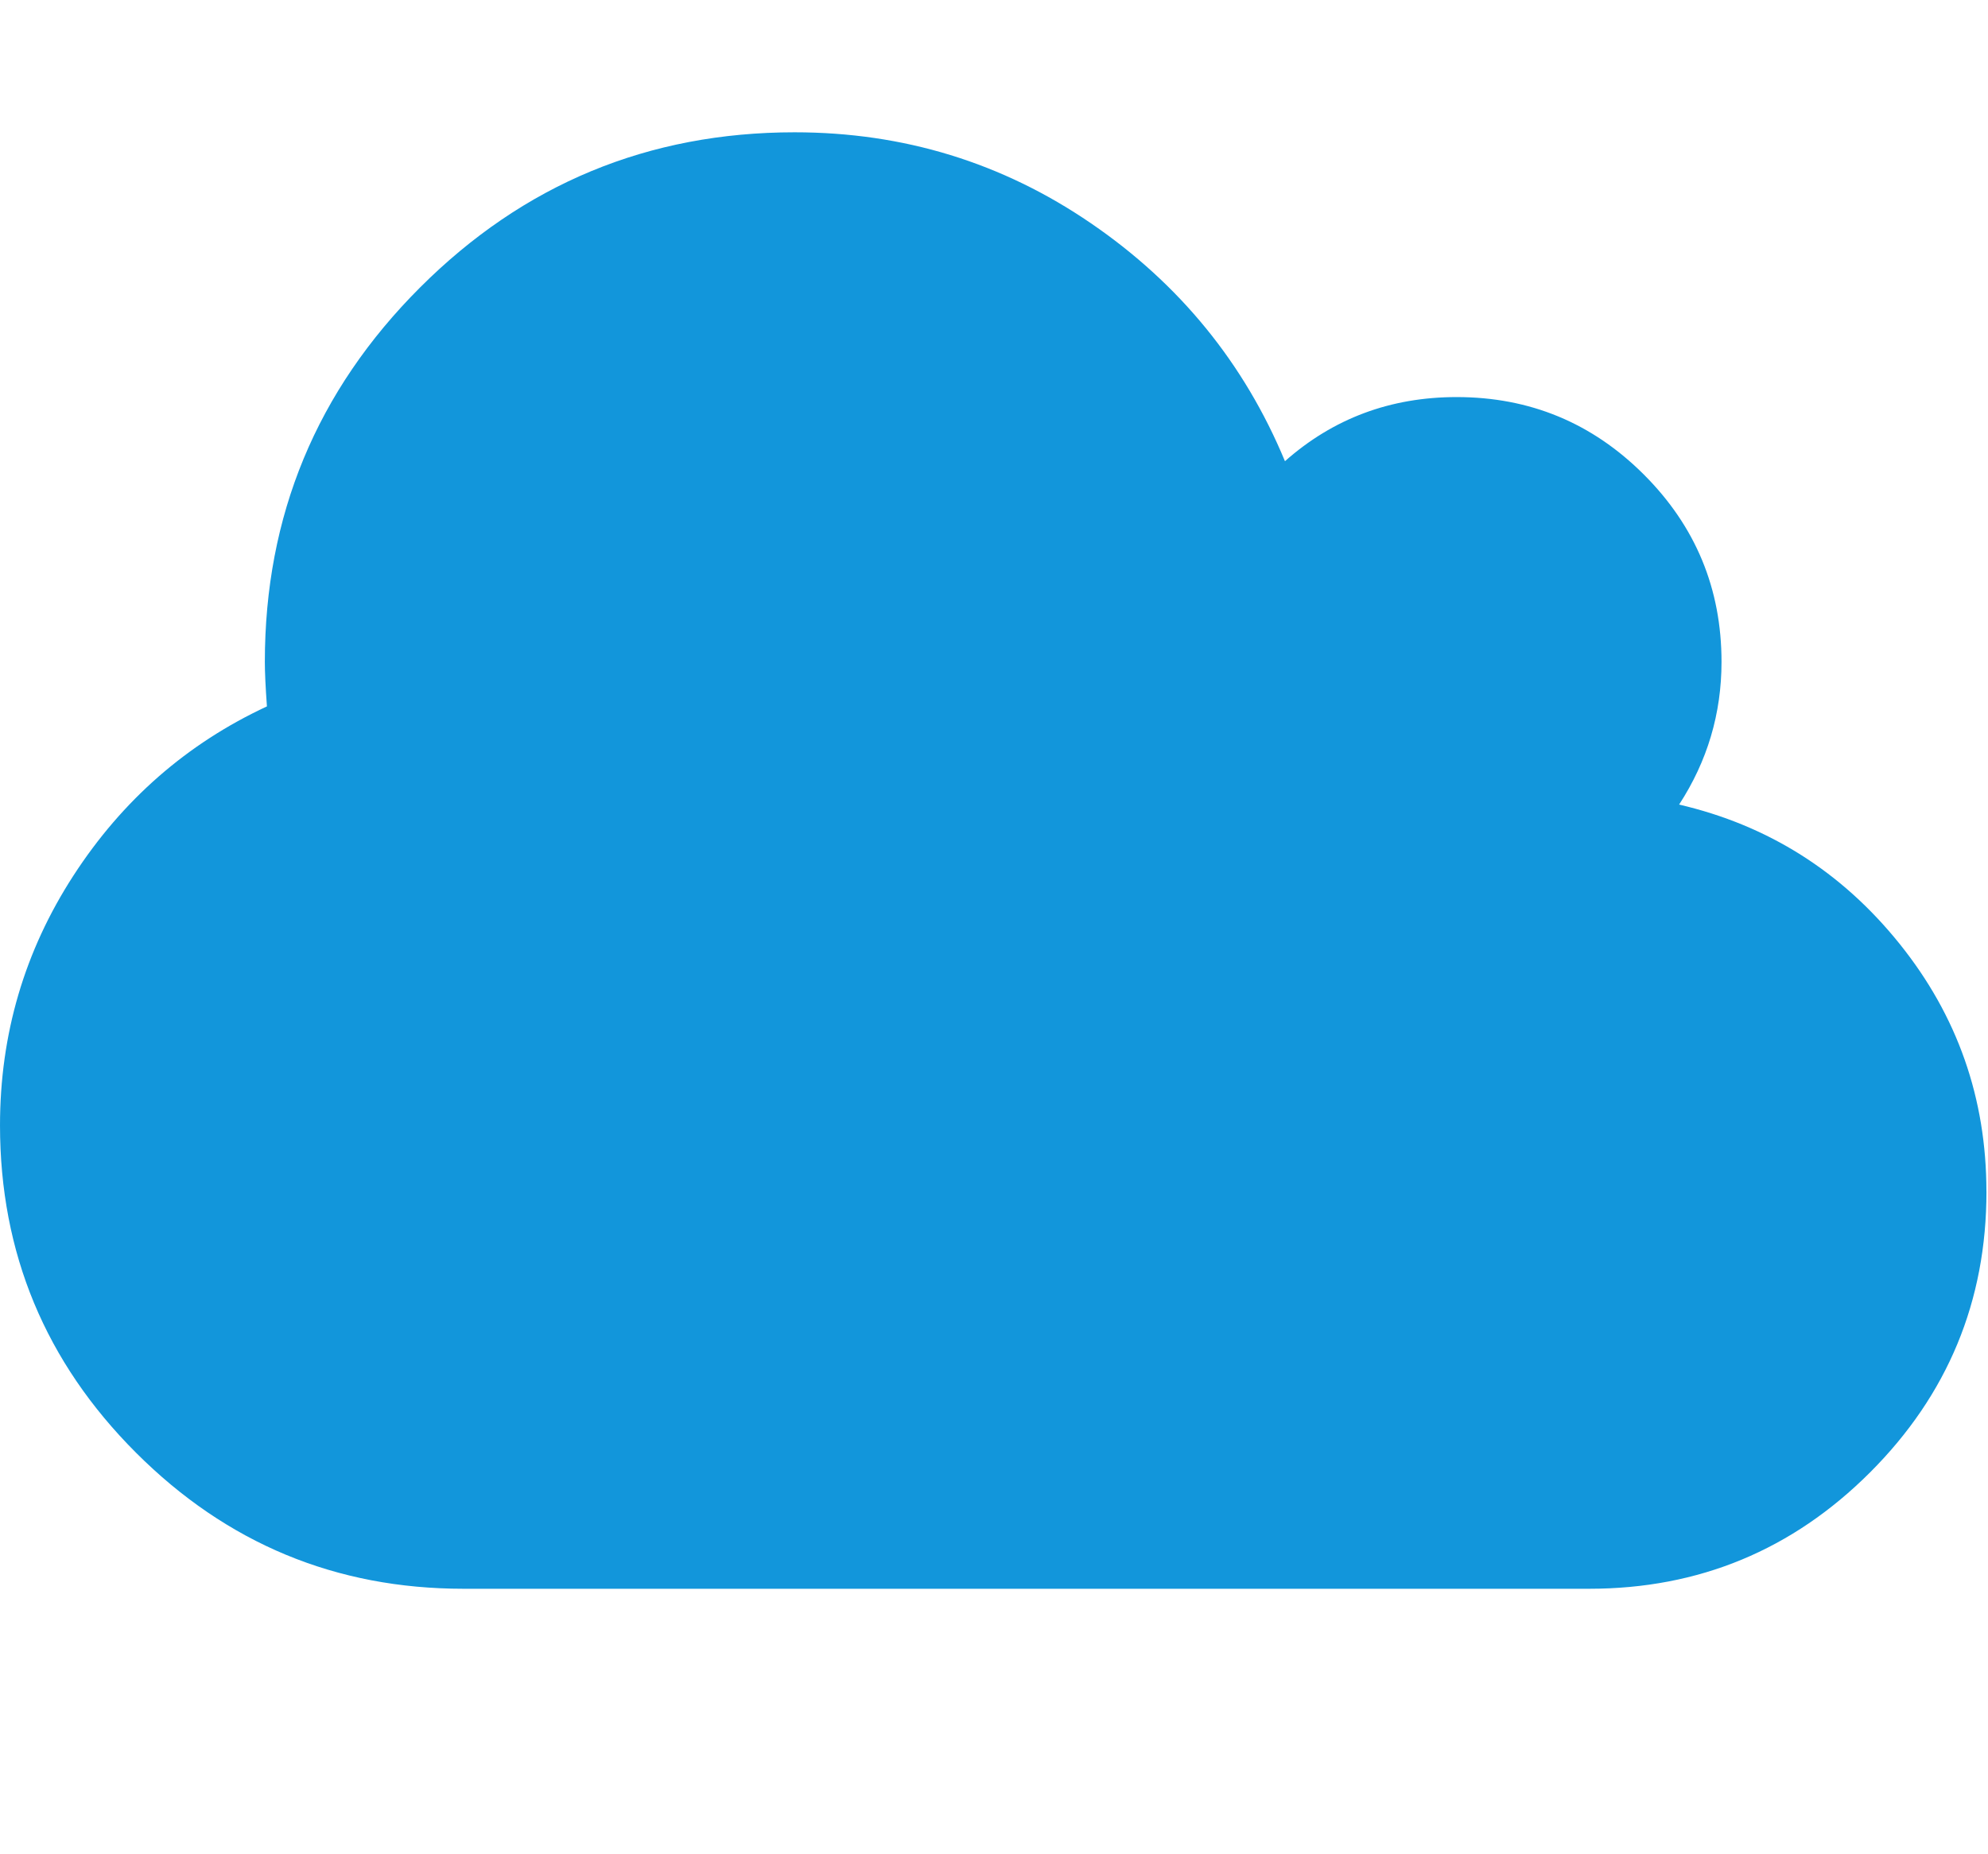 <?xml version="1.0" standalone="no"?><!DOCTYPE svg PUBLIC "-//W3C//DTD SVG 1.1//EN" "http://www.w3.org/Graphics/SVG/1.1/DTD/svg11.dtd"><svg class="icon" width="200px" height="186.52px" viewBox="0 0 1098 1024" version="1.1" xmlns="http://www.w3.org/2000/svg"><path d="M1097.152 658.272q0 90.848-64.288 155.136t-155.136 64.288H256q-105.728 0-180.864-75.136T0 621.696q0-75.424 40.576-138.016t106.848-93.44q-1.152-16-1.152-24.576 0-121.152 85.728-206.848t206.848-85.728q90.272 0 163.712 50.272t107.136 131.424q40-35.424 94.848-35.424 60.576 0 103.424 42.848t42.848 103.424q0 42.848-23.424 78.848 73.728 17.152 121.728 76.864t48 136.864z" fill="#1296DB" /></svg>